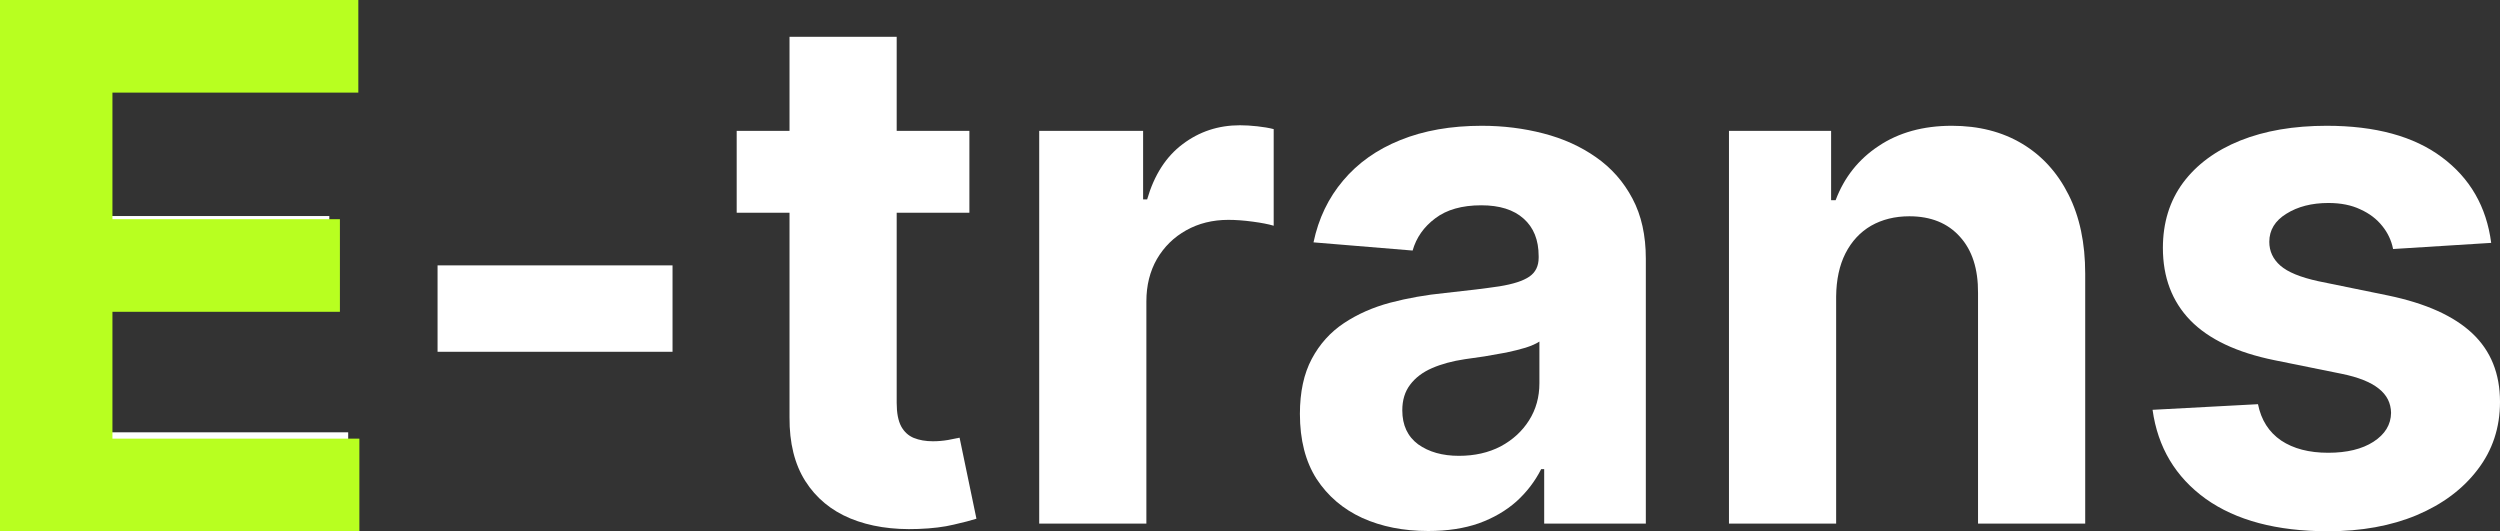<svg width="160" height="34" viewBox="0 0 160 34" fill="none" xmlns="http://www.w3.org/2000/svg">
<rect x="0" y="0" width="160" height="34" fill="#333333" stroke="none"/>
<path d="M0 33.509V0H22.219V5.841H6.972V13.826H21.076V19.667H6.972V27.668H22.284V33.509H0Z" fill="white"/>
<path d="M43.042 16.984V22.514H28.004V16.984H43.042Z" fill="white"/>
<path d="M62.041 8.377V13.613H47.148V8.377H62.041ZM50.529 2.356H57.388V25.786C57.388 26.43 57.485 26.932 57.678 27.292C57.871 27.641 58.139 27.886 58.483 28.028C58.837 28.17 59.245 28.241 59.707 28.241C60.029 28.241 60.351 28.213 60.673 28.159C60.995 28.093 61.242 28.044 61.413 28.012L62.492 33.198C62.149 33.307 61.666 33.433 61.043 33.575C60.42 33.727 59.664 33.82 58.773 33.853C57.12 33.918 55.671 33.695 54.425 33.182C53.191 32.669 52.23 31.873 51.543 30.793C50.856 29.713 50.518 28.35 50.529 26.703V2.356Z" fill="white"/>
<path d="M66.509 33.509V8.377H73.159V12.762H73.417C73.868 11.202 74.624 10.024 75.687 9.228C76.75 8.421 77.973 8.017 79.358 8.017C79.701 8.017 80.072 8.039 80.469 8.083C80.866 8.126 81.215 8.186 81.516 8.263V14.447C81.194 14.349 80.748 14.262 80.179 14.186C79.61 14.109 79.09 14.071 78.617 14.071C77.608 14.071 76.707 14.295 75.912 14.742C75.129 15.178 74.506 15.789 74.045 16.575C73.594 17.36 73.368 18.265 73.368 19.291V33.509H66.509Z" fill="white"/>
<path d="M91.406 33.984C89.828 33.984 88.421 33.706 87.187 33.149C85.953 32.582 84.976 31.747 84.257 30.646C83.548 29.533 83.194 28.148 83.194 26.49C83.194 25.094 83.446 23.921 83.951 22.972C84.455 22.023 85.142 21.259 86.012 20.681C86.881 20.103 87.869 19.667 88.974 19.372C90.091 19.078 91.261 18.871 92.484 18.751C93.923 18.598 95.082 18.456 95.962 18.325C96.842 18.183 97.481 17.976 97.878 17.704C98.275 17.431 98.474 17.027 98.474 16.493V16.395C98.474 15.358 98.152 14.557 97.508 13.989C96.875 13.422 95.973 13.139 94.803 13.139C93.569 13.139 92.586 13.417 91.856 13.973C91.126 14.518 90.644 15.206 90.407 16.035L84.064 15.511C84.385 13.984 85.019 12.664 85.963 11.552C86.908 10.428 88.126 9.566 89.618 8.966C91.121 8.355 92.86 8.05 94.835 8.05C96.209 8.05 97.524 8.214 98.78 8.541C100.046 8.868 101.168 9.375 102.145 10.063C103.132 10.75 103.911 11.633 104.48 12.713C105.049 13.782 105.333 15.064 105.333 16.558V33.509H98.828V30.024H98.635C98.238 30.809 97.706 31.502 97.041 32.102C96.375 32.691 95.576 33.155 94.642 33.493C93.708 33.82 92.629 33.984 91.406 33.984ZM93.37 29.173C94.379 29.173 95.27 28.971 96.043 28.568C96.816 28.153 97.422 27.597 97.862 26.899C98.302 26.201 98.522 25.41 98.522 24.526V21.86C98.308 22.001 98.012 22.132 97.637 22.252C97.272 22.361 96.859 22.465 96.397 22.563C95.935 22.65 95.474 22.732 95.012 22.808C94.551 22.874 94.132 22.934 93.756 22.988C92.951 23.108 92.248 23.299 91.647 23.561C91.046 23.823 90.579 24.177 90.246 24.625C89.913 25.061 89.747 25.606 89.747 26.261C89.747 27.21 90.085 27.935 90.761 28.437C91.448 28.928 92.318 29.173 93.37 29.173Z" fill="white"/>
<path d="M117.513 18.98V33.509H110.654V8.377H117.191V12.811H117.481C118.029 11.35 118.946 10.194 120.234 9.343C121.523 8.481 123.084 8.05 124.92 8.05C126.637 8.05 128.135 8.432 129.412 9.195C130.689 9.959 131.682 11.05 132.391 12.468C133.099 13.875 133.453 15.555 133.453 17.507V33.509H126.594V18.751C126.605 17.213 126.219 16.013 125.435 15.151C124.652 14.278 123.573 13.842 122.199 13.842C121.276 13.842 120.46 14.044 119.751 14.447C119.054 14.851 118.506 15.44 118.109 16.215C117.723 16.978 117.524 17.9 117.513 18.98Z" fill="white"/>
<path d="M159.436 15.544L153.157 15.937C153.05 15.391 152.819 14.9 152.465 14.464C152.111 14.017 151.644 13.662 151.064 13.4C150.495 13.128 149.813 12.991 149.019 12.991C147.956 12.991 147.06 13.22 146.33 13.678C145.6 14.126 145.235 14.726 145.235 15.478C145.235 16.078 145.472 16.585 145.944 17C146.416 17.415 147.227 17.747 148.375 17.998L152.851 18.914C155.256 19.416 157.048 20.223 158.229 21.336C159.41 22.448 160 23.91 160 25.721C160 27.368 159.522 28.813 158.567 30.057C157.622 31.3 156.324 32.271 154.671 32.969C153.028 33.656 151.134 34 148.987 34C145.713 34 143.105 33.307 141.162 31.922C139.23 30.526 138.097 28.628 137.764 26.228L144.511 25.868C144.715 26.883 145.209 27.657 145.992 28.192C146.776 28.715 147.779 28.977 149.003 28.977C150.205 28.977 151.171 28.742 151.901 28.273C152.642 27.793 153.018 27.177 153.028 26.424C153.018 25.792 152.755 25.274 152.239 24.87C151.724 24.456 150.93 24.139 149.856 23.921L145.573 23.054C143.158 22.563 141.36 21.712 140.18 20.501C139.01 19.291 138.425 17.747 138.425 15.871C138.425 14.257 138.854 12.866 139.713 11.699C140.582 10.532 141.8 9.632 143.368 8.999C144.946 8.366 146.792 8.05 148.906 8.05C152.03 8.05 154.488 8.721 156.281 10.063C158.084 11.404 159.136 13.231 159.436 15.544Z" fill="white"/>
<path d="M0 34V0H22.933V5.927H7.196V14.028H21.754V19.955H7.196V28.073H23V34H0Z" fill="#B8FF20"/>
</svg>
